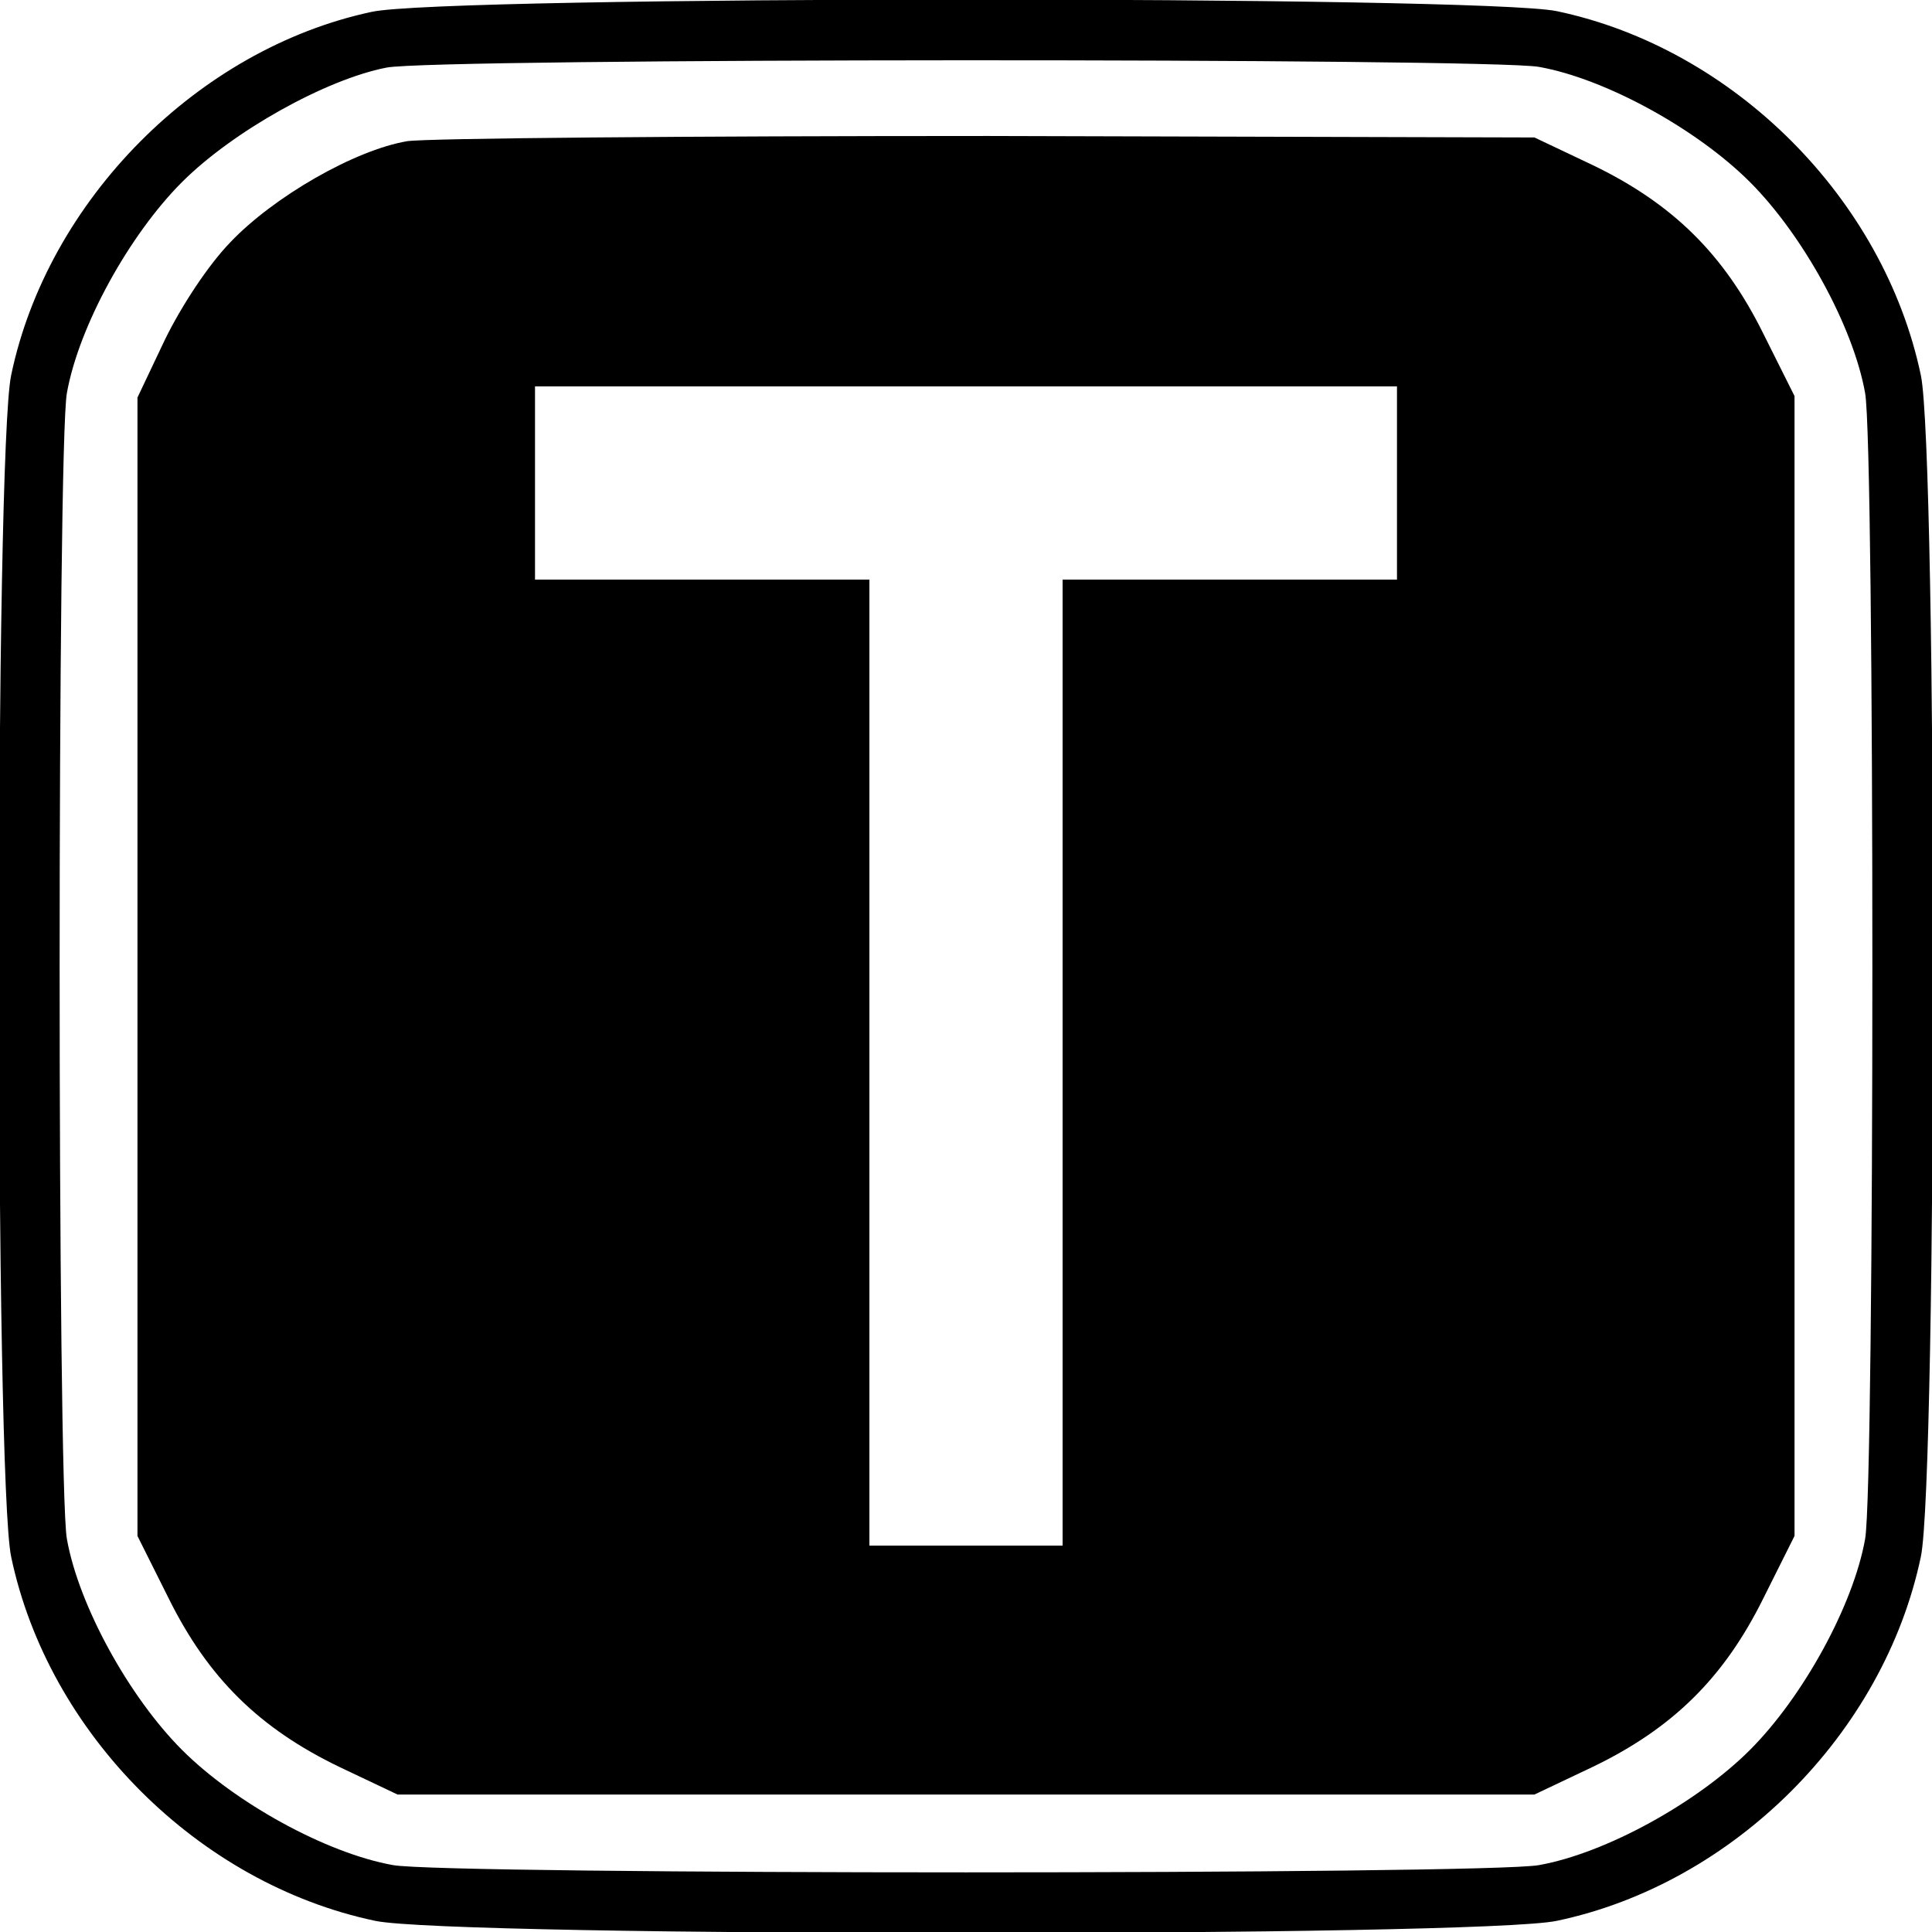 <?xml version="1.0" standalone="no"?>
<!DOCTYPE svg PUBLIC "-//W3C//DTD SVG 20010904//EN"
 "http://www.w3.org/TR/2001/REC-SVG-20010904/DTD/svg10.dtd">
<svg version="1.0" xmlns="http://www.w3.org/2000/svg"
 width="260pt" height="260pt" viewBox="0 0 260 260"
 preserveAspectRatio="xMidYMid meet">
<g transform="translate(0,260) scale(0.1,-0.1)"
fill="#000000" stroke="none">
<path d="M500 2584 c-234 -50 -436 -254 -485 -489 -22 -104 -22 -1486 0 -1590
50 -238 252 -440 490 -490 104 -22 1486 -22 1590 0 238 50 440 252 490 490 22
104 22 1486 0 1590 -50 238 -252 440 -490 490 -101 21 -1497 21 -1595 -1z
m1571 -74 c90 -16 213 -84 284 -155 71 -71 139 -194 155 -284 13 -72 13 -1470
0 -1542 -16 -90 -84 -213 -155 -284 -71 -71 -194 -139 -284 -155 -72 -13
-1470 -13 -1542 0 -90 16 -213 84 -284 155 -71 71 -139 194 -155 284 -13 72
-13 1470 0 1542 16 90 84 213 155 284 68 68 193 138 275 154 64 13 1484 13
1551 1z"/>
<path d="M548 2410 c-71 -12 -180 -75 -238 -136 -30 -31 -66 -86 -88 -131
l-37 -78 0 -766 0 -766 42 -84 c53 -107 122 -175 230 -227 l78 -37 765 0 765
0 78 37 c108 52 177 120 230 227 l42 84 0 767 0 767 -42 84 c-53 107 -122 175
-230 227 l-78 37 -735 2 c-404 0 -756 -3 -782 -7z m1332 -460 l0 -130 -225 0
-225 0 0 -650 0 -650 -130 0 -130 0 0 650 0 650 -225 0 -225 0 0 130 0 130
580 0 580 0 0 -130z"/>
</g>
</svg>
